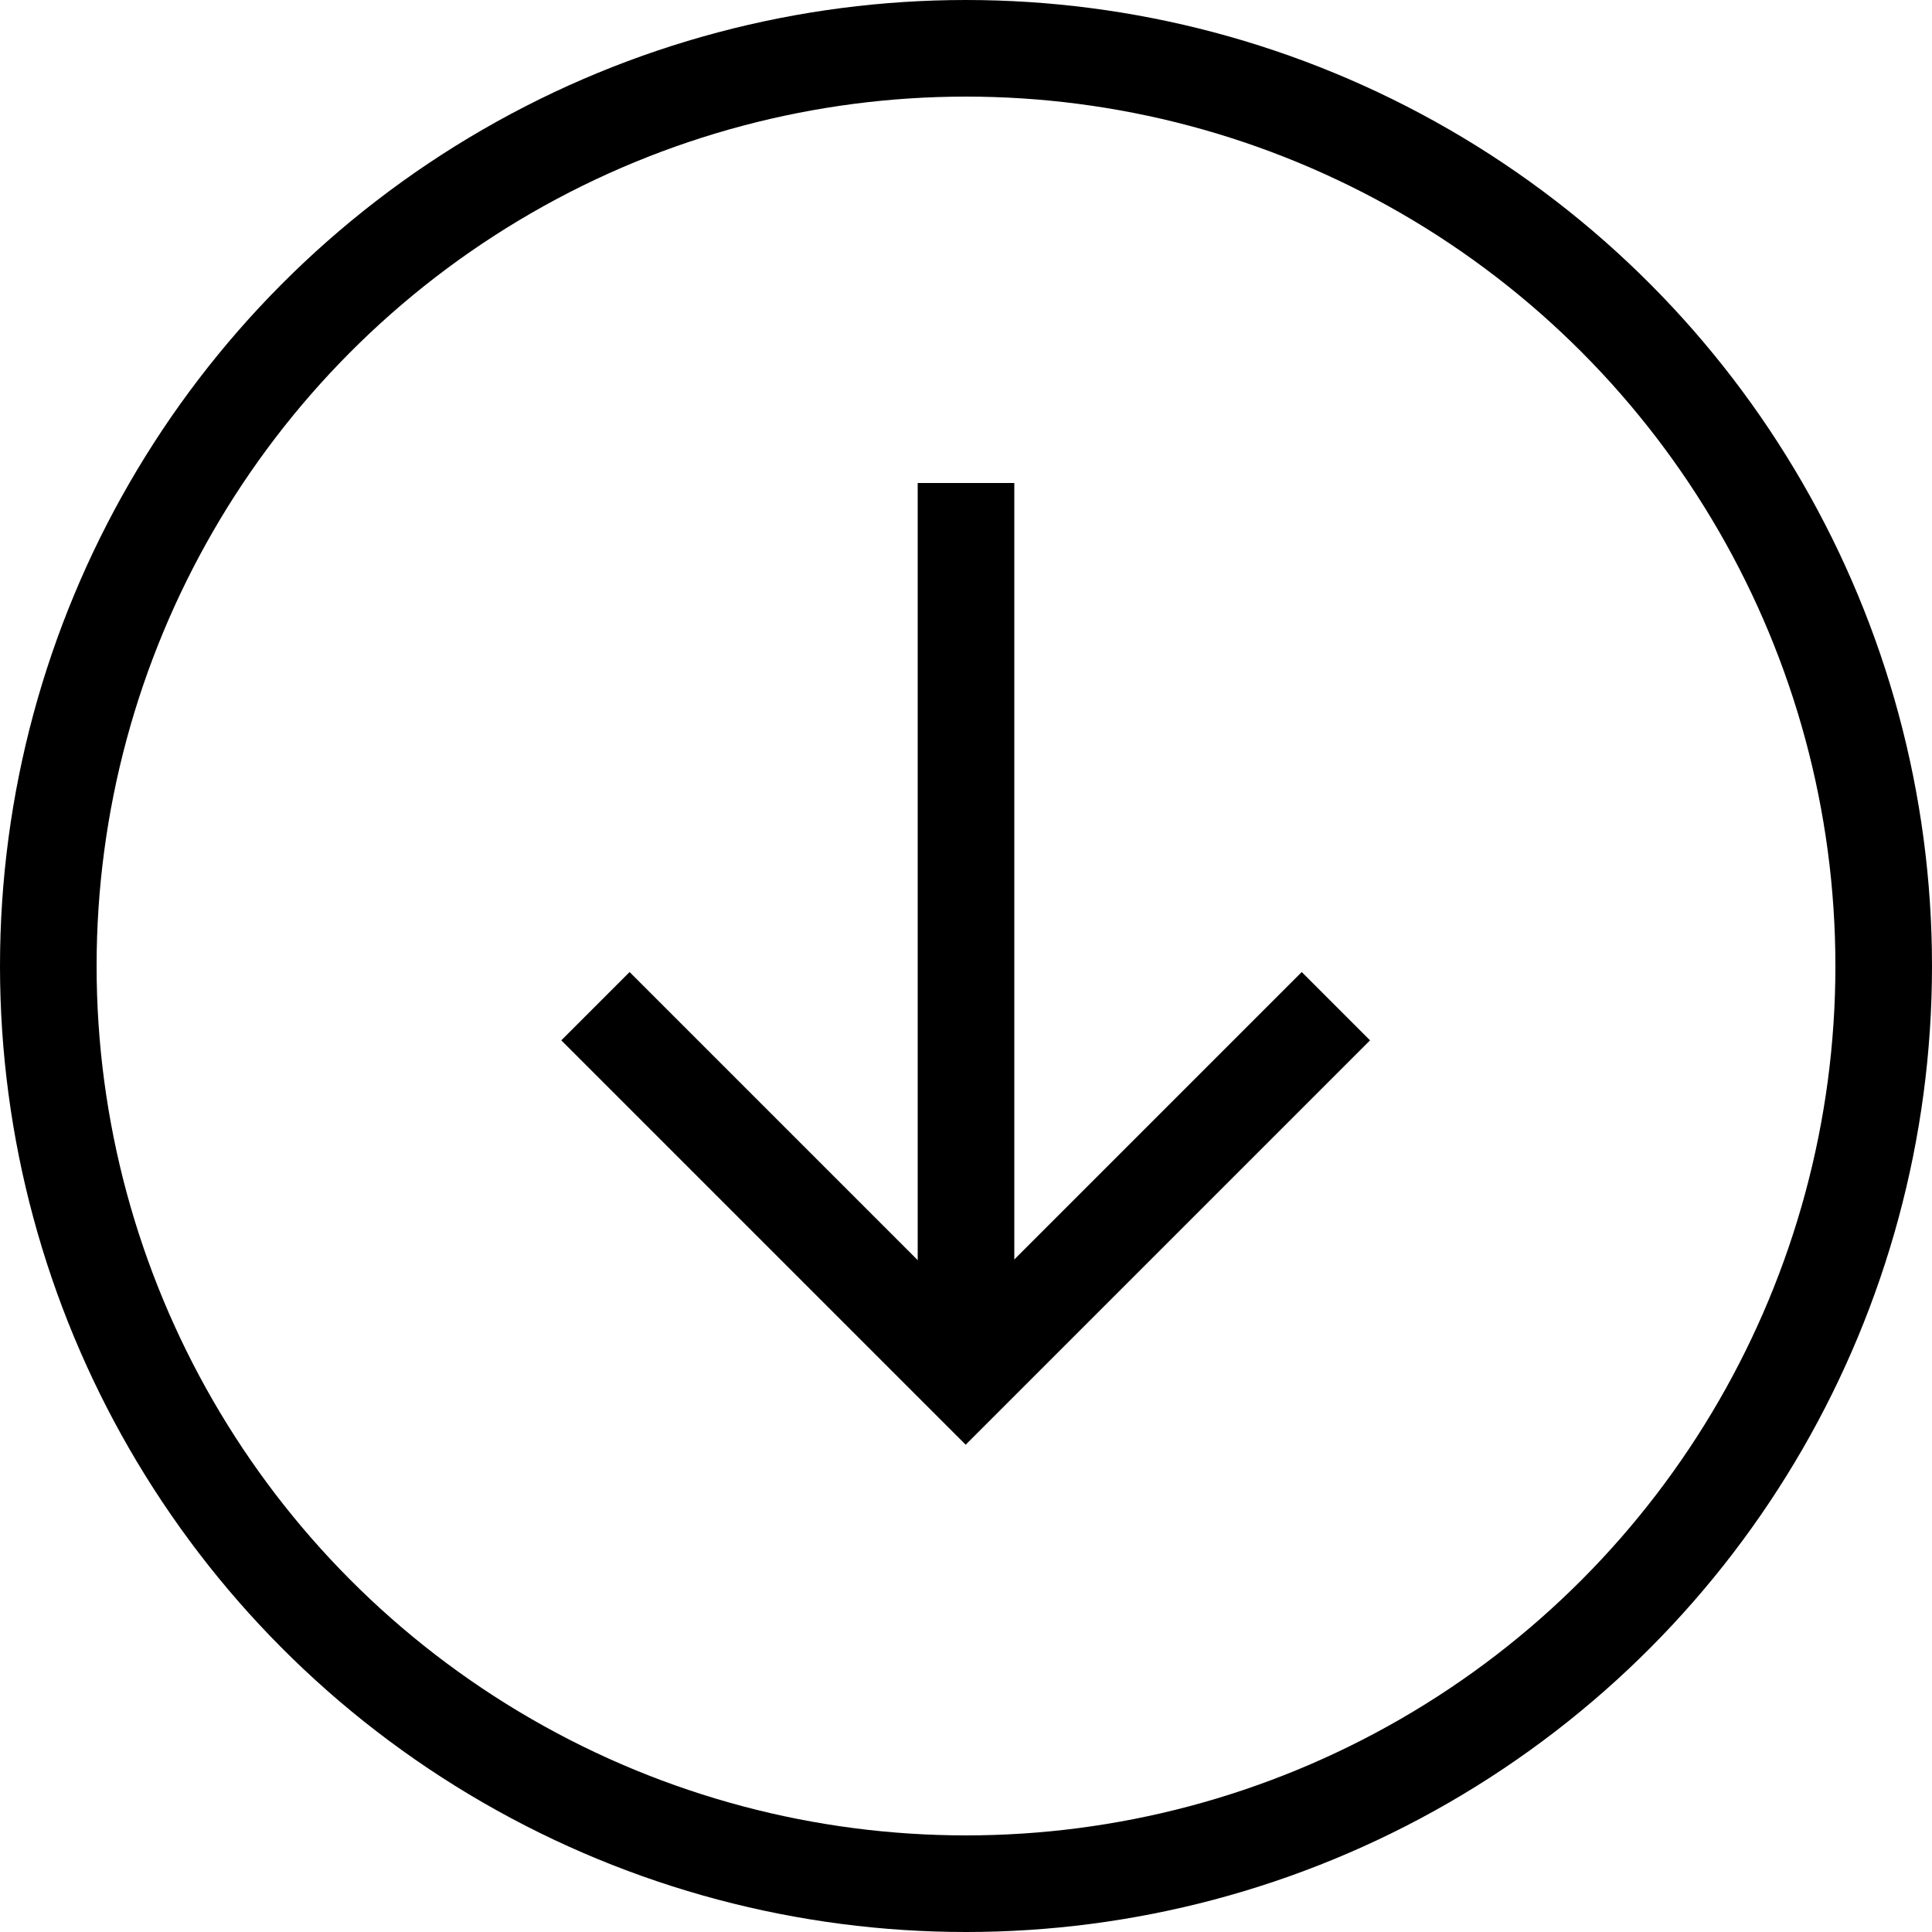 <svg width="40" height="40" viewBox="0 0 40 40" fill="none" xmlns="http://www.w3.org/2000/svg">
<circle cx="20" cy="20" r="19" stroke="black" stroke-width="2"/>
<path d="M20 10V28" stroke="black" stroke-width="2"/>
<path d="M12.328 20.832L19.993 28.497L27.658 20.832" stroke="black" stroke-width="2"/>
</svg>
